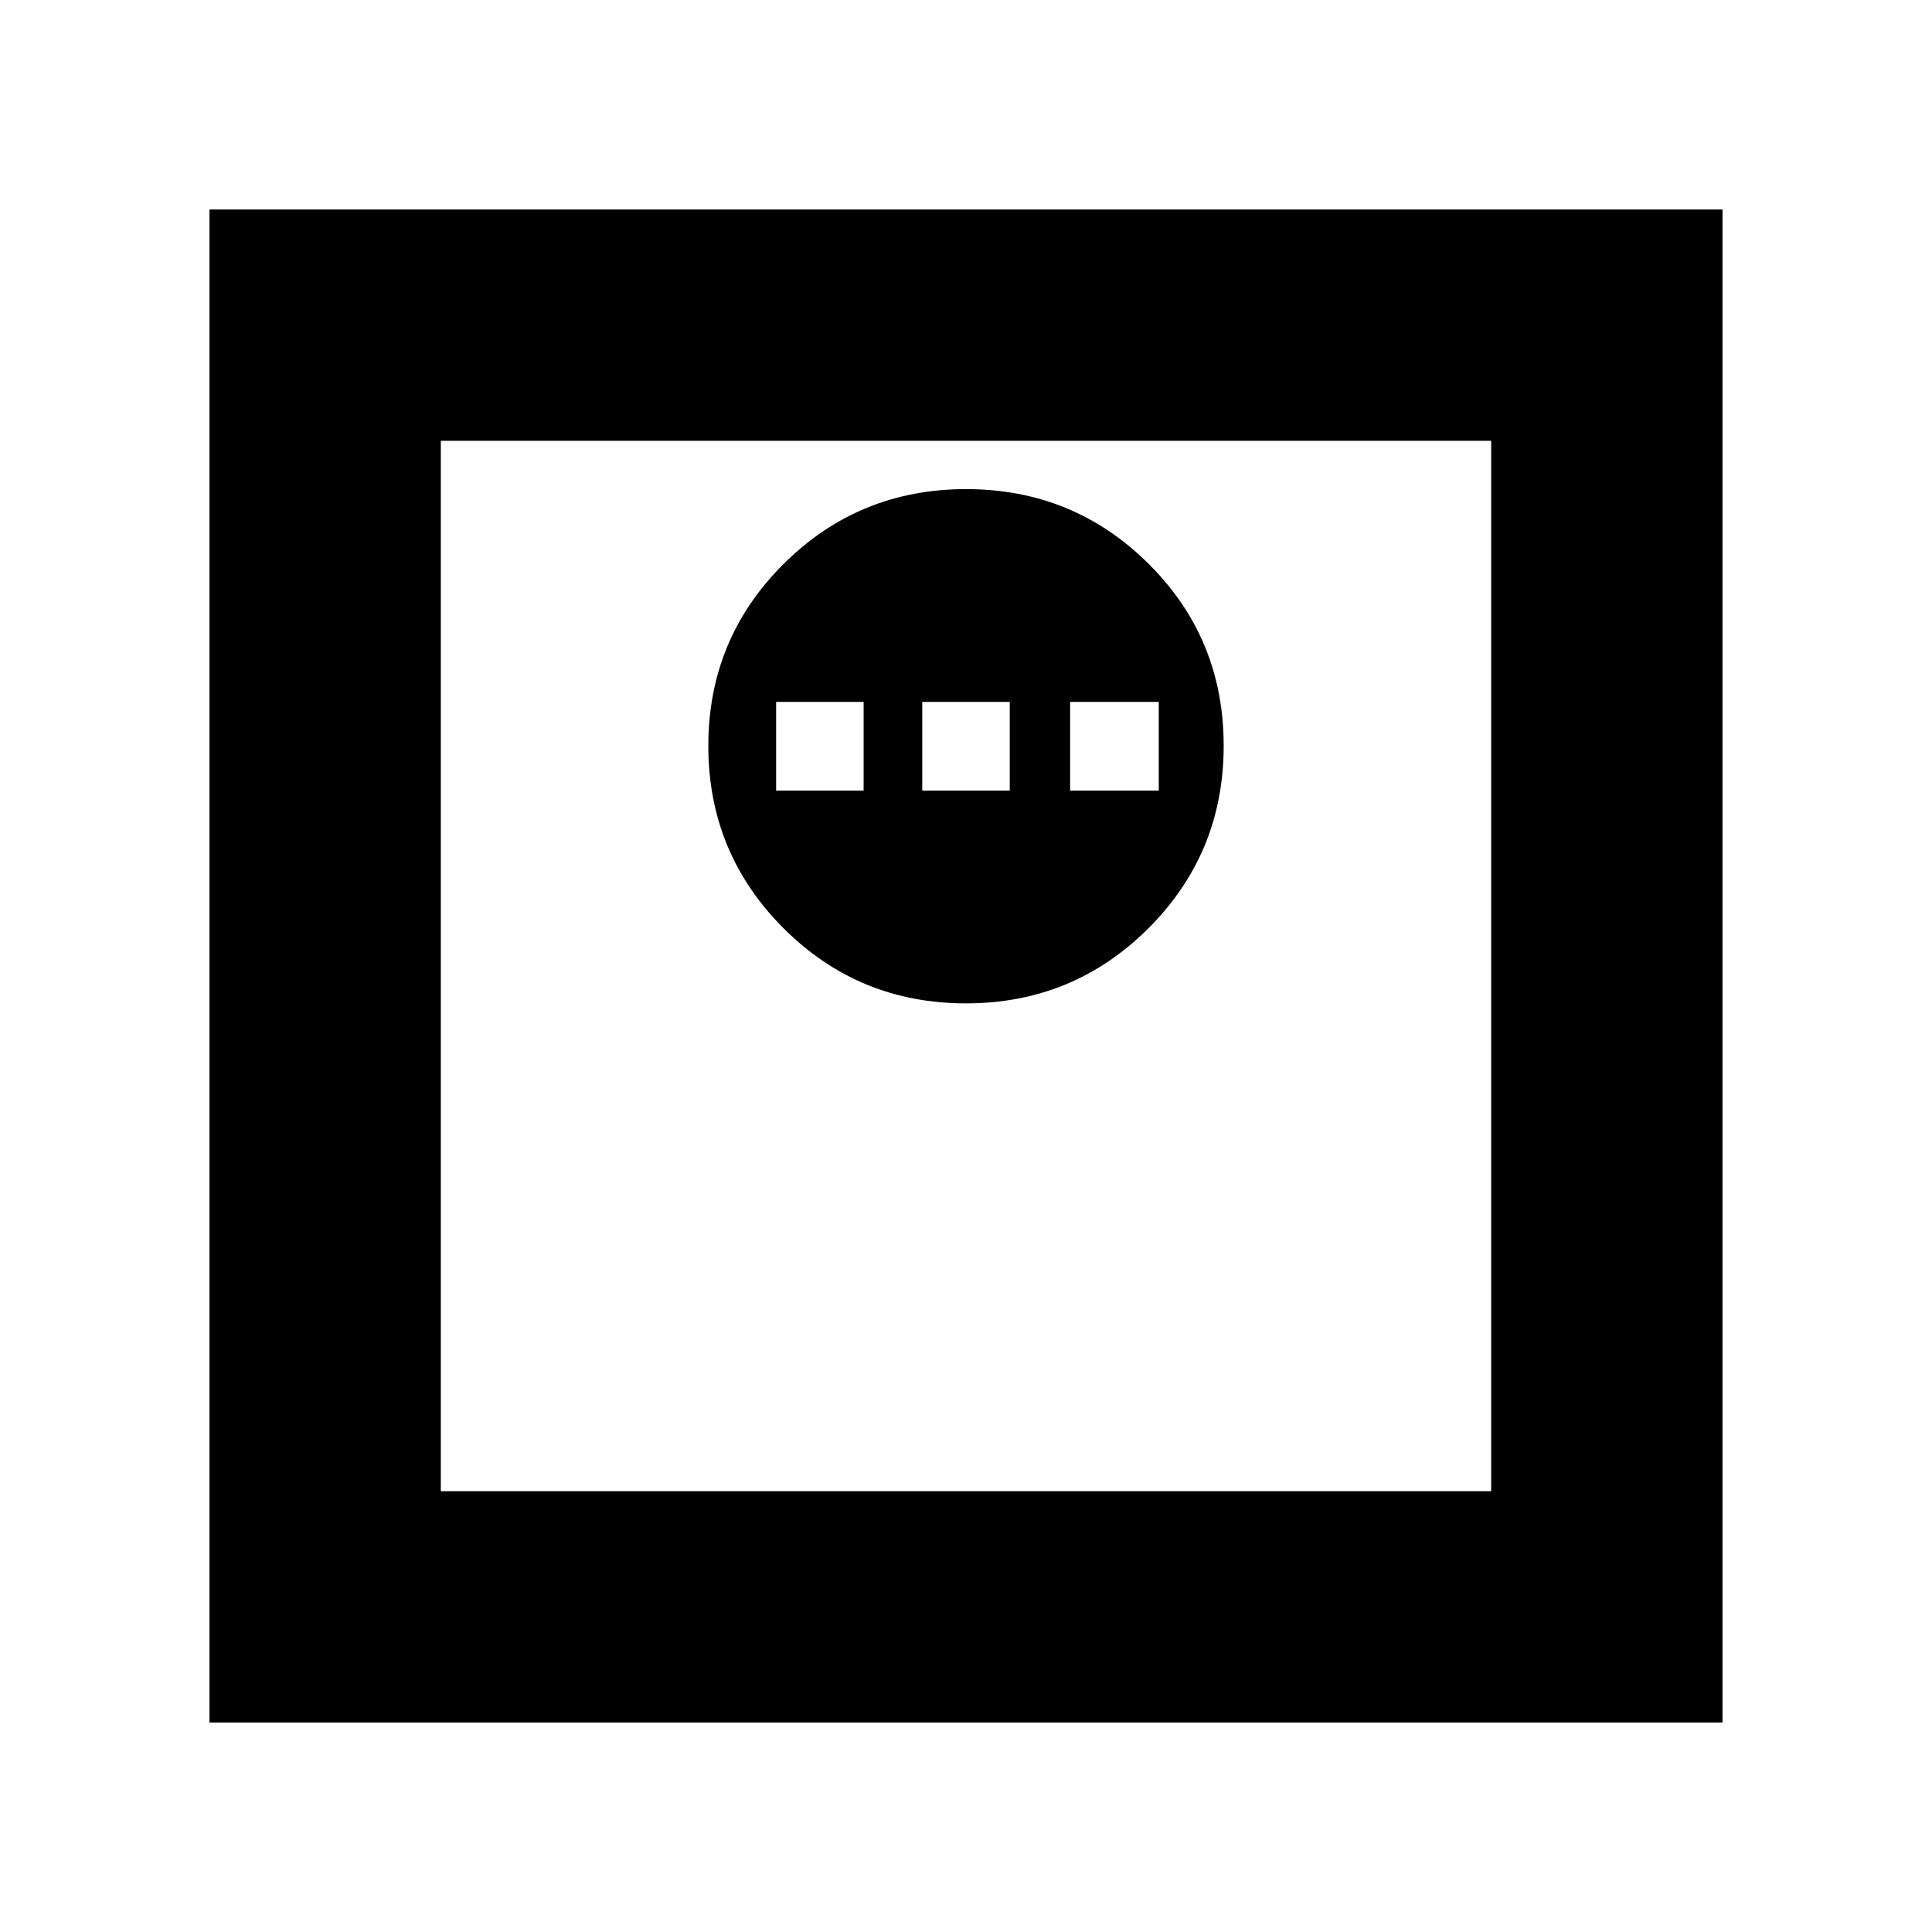 <svg xmlns="http://www.w3.org/2000/svg" height="20" viewBox="0 -960 960 960" width="20"><path d="M479.97-461.43q53.33 0 90.7-37.34 37.37-37.34 37.37-90.67 0-53.34-37.33-90.43-37.34-37.09-90.68-37.09-53.33 0-90.7 37.22-37.37 37.22-37.37 90.39 0 53.18 37.33 90.55 37.34 37.37 90.68 37.37Zm-94.32-105.74v-44.05h43.48v44.05h-43.48Zm72.61 0v-44.05h43.48v44.05h-43.48Zm73.48 0v-44.05h44.04v44.05h-44.04ZM104.09-104.09v-751.82h751.82v751.82H104.09Zm114.95-114.95h521.92v-521.92H219.04v521.92Zm0 0v-521.92 521.92Z"/></svg>